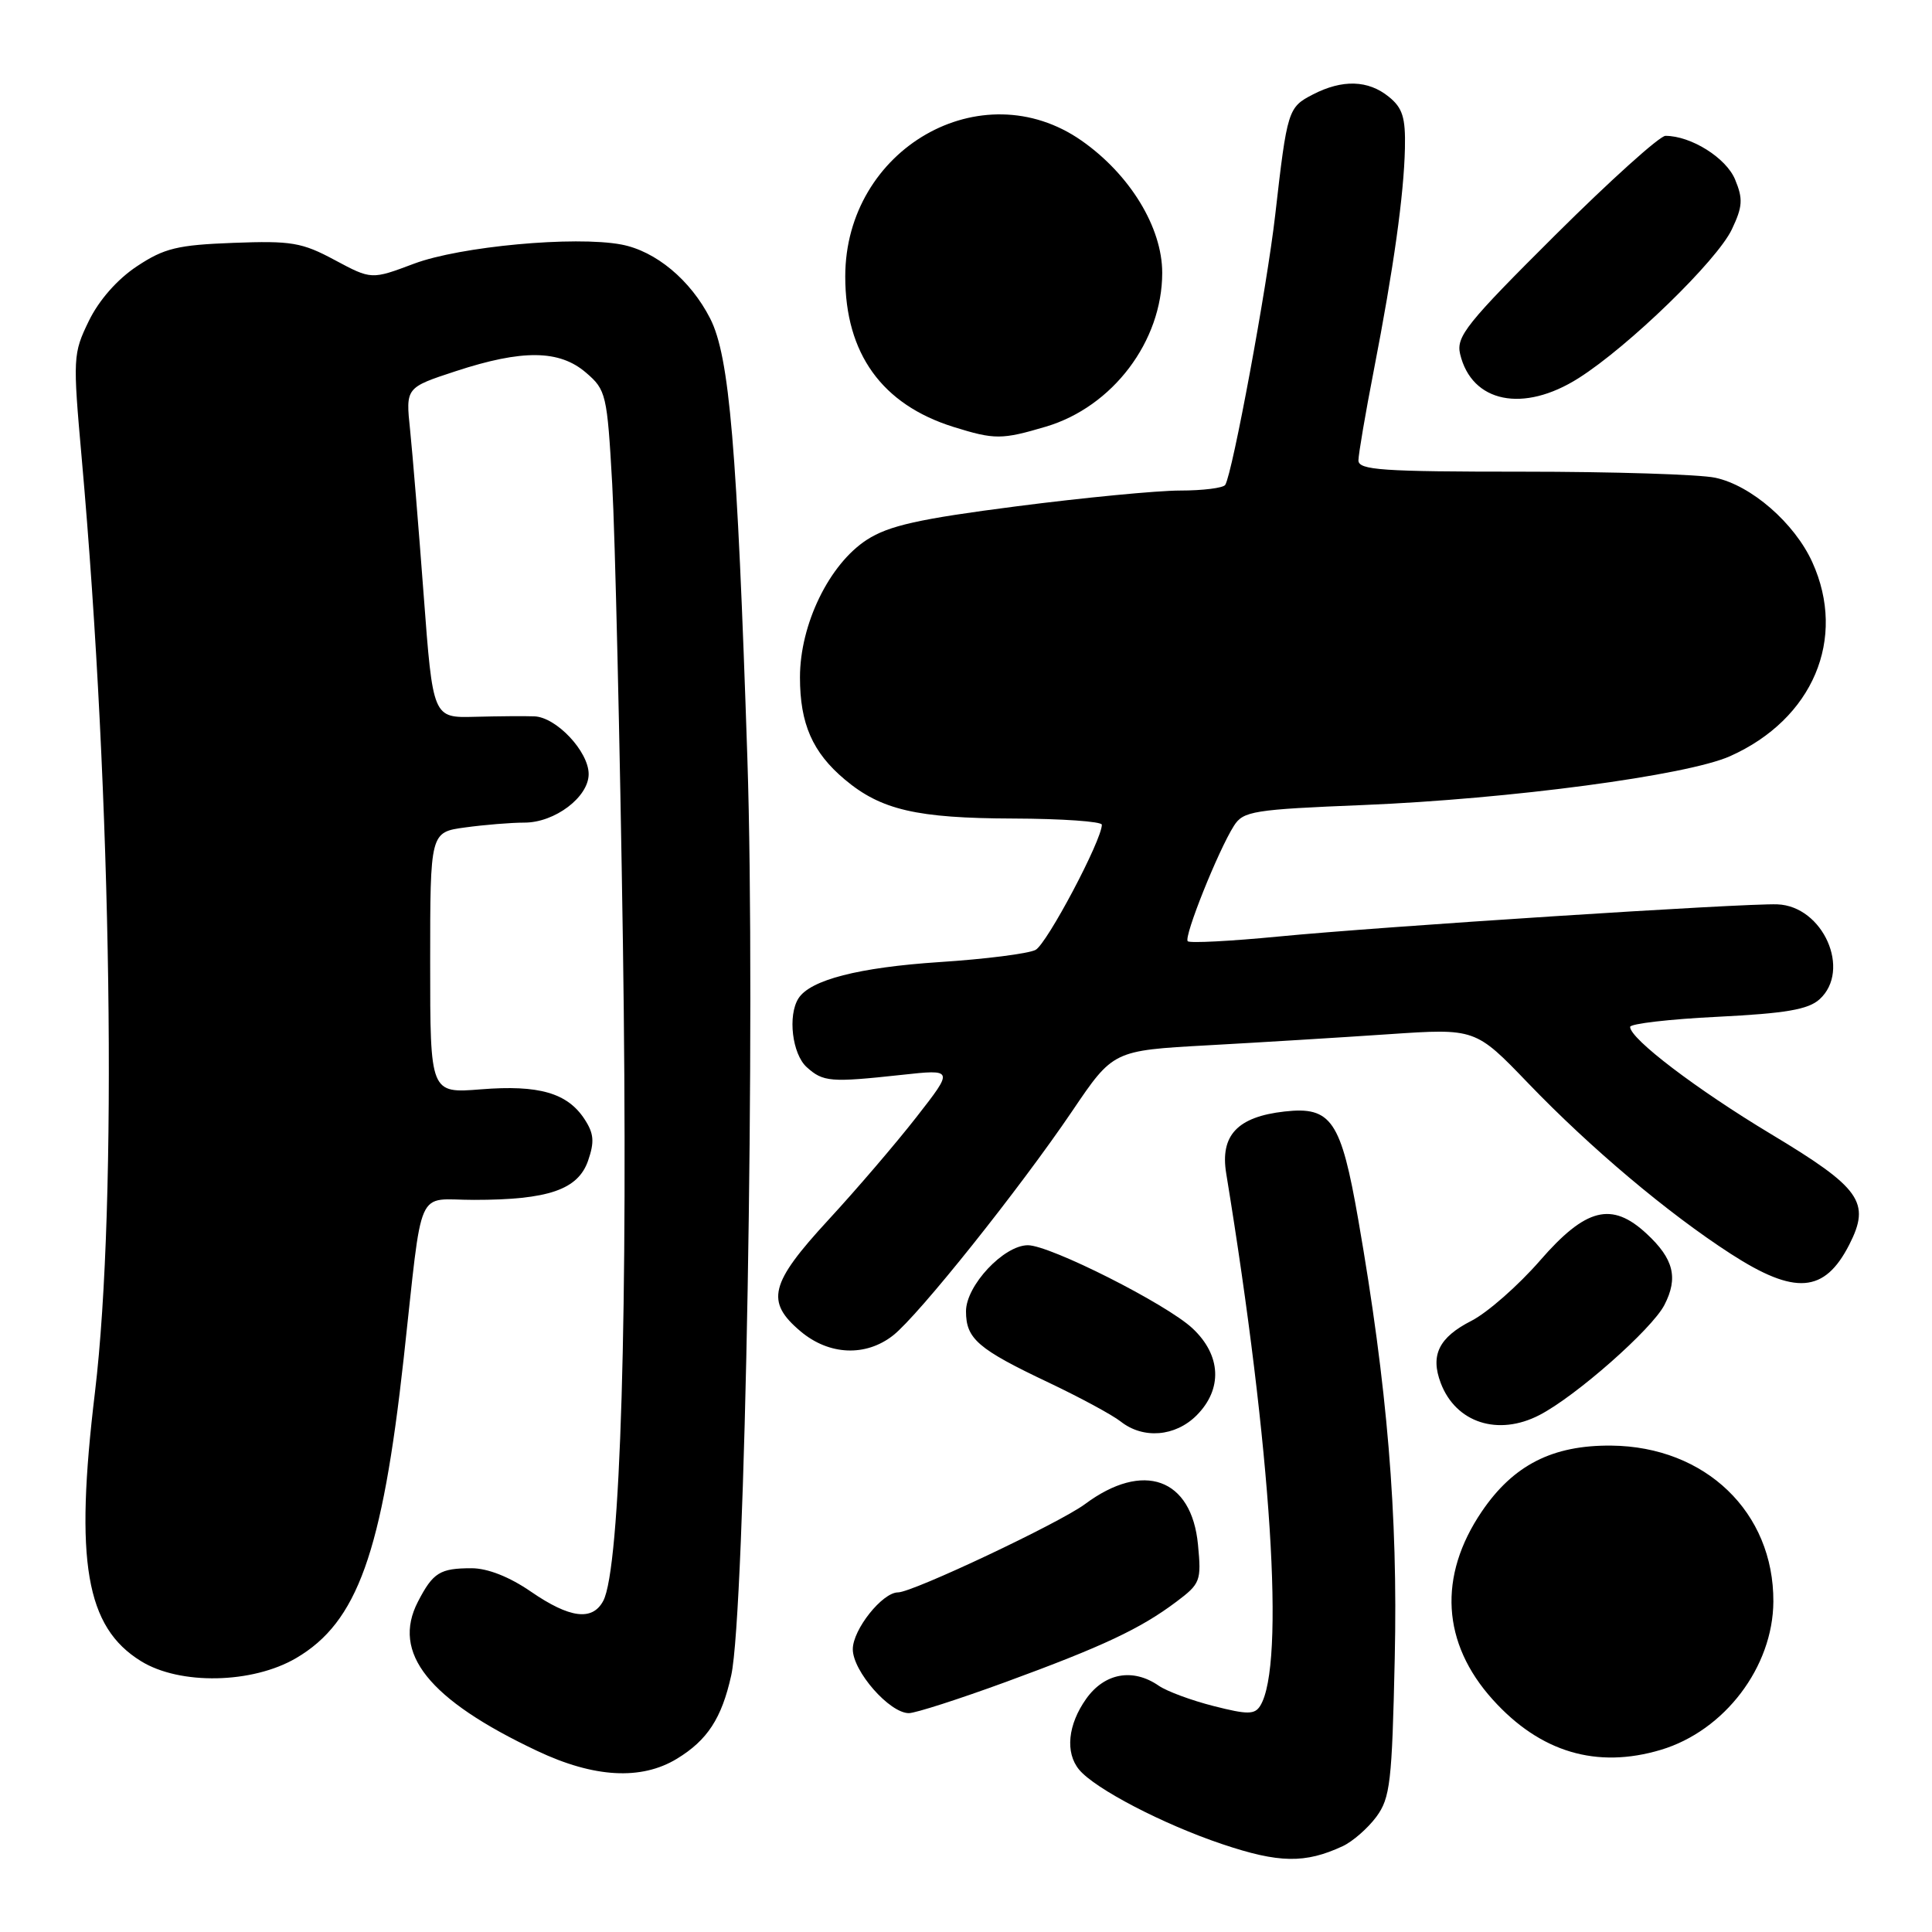 <?xml version="1.0" encoding="UTF-8" standalone="no"?>
<!DOCTYPE svg PUBLIC "-//W3C//DTD SVG 1.1//EN" "http://www.w3.org/Graphics/SVG/1.1/DTD/svg11.dtd" >
<svg xmlns="http://www.w3.org/2000/svg" xmlns:xlink="http://www.w3.org/1999/xlink" version="1.1" viewBox="0 0 256 256">
 <g >
 <path fill="currentColor"
d=" M 177.91 244.63 C 179.24 244.01 181.24 242.26 182.37 240.74 C 184.21 238.24 184.45 236.17 184.81 219.74 C 185.24 200.67 183.83 183.74 179.98 161.63 C 177.69 148.47 176.41 146.58 170.21 147.28 C 163.97 147.98 161.65 150.44 162.48 155.49 C 168.48 192.16 170.31 220.65 166.99 226.02 C 166.26 227.20 165.32 227.21 160.81 226.06 C 157.89 225.32 154.61 224.11 153.53 223.36 C 150.11 221.00 146.37 221.68 143.94 225.08 C 141.49 228.52 141.12 232.23 142.99 234.49 C 145.10 237.03 154.13 241.73 161.96 244.36 C 169.48 246.89 172.94 246.94 177.91 244.63 Z  M 89.70 233.04 C 93.74 230.58 95.63 227.68 96.89 222.00 C 98.74 213.72 100.14 134.11 99.03 100.46 C 97.68 59.29 96.66 47.21 94.10 42.20 C 91.50 37.10 86.88 33.26 82.33 32.40 C 76.16 31.24 60.97 32.65 54.86 34.94 C 49.22 37.06 49.22 37.06 44.36 34.46 C 40.01 32.12 38.60 31.89 30.92 32.18 C 23.53 32.46 21.77 32.88 18.15 35.28 C 15.54 37.01 13.12 39.76 11.77 42.53 C 9.67 46.86 9.64 47.39 10.83 60.75 C 14.84 105.81 15.59 159.39 12.58 184.50 C 9.88 206.93 11.36 215.59 18.68 220.11 C 23.83 223.30 33.44 223.11 39.25 219.70 C 47.35 214.95 50.64 205.79 53.49 180.00 C 56.08 156.53 54.98 159.00 62.80 158.99 C 72.65 158.99 76.58 157.64 77.92 153.81 C 78.79 151.29 78.70 150.20 77.45 148.29 C 75.18 144.82 71.40 143.73 63.75 144.34 C 57.00 144.88 57.00 144.88 57.00 127.58 C 57.00 110.27 57.00 110.27 61.64 109.64 C 64.19 109.29 67.73 109.00 69.50 109.00 C 73.52 109.00 78.00 105.61 78.00 102.57 C 78.00 99.58 73.71 95.02 70.80 94.92 C 69.53 94.87 65.99 94.90 62.93 94.98 C 57.36 95.13 57.36 95.13 56.14 78.86 C 55.47 69.91 54.66 60.06 54.34 56.97 C 53.75 51.36 53.75 51.36 60.40 49.18 C 69.22 46.29 74.12 46.34 77.65 49.38 C 80.31 51.66 80.45 52.25 81.12 64.13 C 81.50 70.93 82.14 98.33 82.54 125.00 C 83.25 173.50 82.23 207.84 79.93 212.13 C 78.49 214.82 75.50 214.44 70.35 210.90 C 67.51 208.94 64.61 207.80 62.49 207.80 C 58.29 207.80 57.38 208.37 55.38 212.23 C 51.86 219.03 56.78 225.20 71.17 232.00 C 78.71 235.57 84.97 235.92 89.70 233.04 Z  M 220.08 231.86 C 228.52 229.33 234.93 220.88 234.98 212.22 C 235.04 200.38 225.98 191.67 213.50 191.55 C 205.71 191.48 200.53 194.12 196.34 200.29 C 190.53 208.86 191.05 217.73 197.80 225.21 C 204.08 232.18 211.56 234.41 220.08 231.86 Z  M 133.25 222.88 C 146.13 218.16 151.11 215.82 155.86 212.25 C 159.06 209.85 159.20 209.48 158.74 204.68 C 157.90 195.85 151.49 193.56 143.77 199.30 C 140.41 201.80 120.93 211.00 118.99 211.00 C 116.92 211.00 113.00 215.92 113.00 218.53 C 113.00 221.45 117.87 227.00 120.43 227.00 C 121.30 227.00 127.07 225.14 133.25 222.88 Z  M 158.55 187.55 C 162.03 184.06 161.82 179.57 158.01 176.01 C 154.56 172.78 139.14 165.00 136.20 165.00 C 133.01 165.00 128.00 170.34 128.00 173.75 C 128.00 177.40 129.56 178.75 139.00 183.22 C 143.12 185.18 147.40 187.49 148.50 188.36 C 151.48 190.71 155.72 190.37 158.55 187.55 Z  M 203.99 187.50 C 208.81 185.01 218.87 176.14 220.54 172.92 C 222.40 169.32 221.78 166.80 218.18 163.47 C 213.56 159.18 210.13 160.05 204.06 167.03 C 201.18 170.34 197.09 173.93 194.98 175.01 C 190.66 177.21 189.50 179.56 190.91 183.27 C 192.91 188.53 198.51 190.34 203.99 187.50 Z  M 118.35 176.94 C 121.72 174.29 135.07 157.56 142.07 147.23 C 147.50 139.20 147.50 139.20 160.00 138.51 C 166.88 138.13 177.68 137.47 184.00 137.04 C 195.50 136.26 195.50 136.26 202.50 143.54 C 210.76 152.13 220.98 160.74 229.32 166.13 C 237.86 171.65 241.76 171.34 245.04 164.92 C 247.90 159.31 246.56 157.42 234.68 150.28 C 224.80 144.34 216.00 137.65 216.00 136.07 C 216.00 135.65 221.21 135.04 227.59 134.73 C 236.60 134.28 239.59 133.77 241.09 132.42 C 245.35 128.57 241.57 120.05 235.50 119.83 C 231.12 119.67 182.76 122.79 169.36 124.10 C 163.05 124.71 157.66 124.99 157.38 124.72 C 156.83 124.16 161.42 112.69 163.51 109.41 C 164.74 107.48 166.07 107.26 180.67 106.67 C 200.10 105.87 223.53 102.75 229.24 100.20 C 240.23 95.29 244.74 84.63 240.14 74.49 C 237.78 69.30 232.04 64.31 227.27 63.30 C 225.20 62.86 213.71 62.50 201.75 62.50 C 183.09 62.50 180.00 62.29 180.00 61.00 C 180.01 60.17 180.92 54.80 182.04 49.05 C 184.67 35.50 186.02 25.86 186.16 19.64 C 186.25 15.58 185.85 14.29 184.02 12.82 C 181.29 10.60 177.87 10.50 173.96 12.52 C 170.67 14.22 170.56 14.57 168.97 28.50 C 167.88 38.06 163.32 62.68 162.35 64.25 C 162.09 64.66 159.40 65.00 156.38 65.00 C 153.35 65.00 143.59 65.94 134.69 67.09 C 121.74 68.76 117.77 69.65 114.87 71.52 C 109.88 74.75 106.00 82.71 106.00 89.75 C 106.00 95.90 107.66 99.70 111.94 103.29 C 116.73 107.32 121.47 108.42 134.25 108.46 C 140.71 108.48 145.99 108.85 146.00 109.28 C 146.01 111.31 138.72 125.08 137.21 125.87 C 136.27 126.36 130.55 127.09 124.50 127.48 C 113.78 128.19 107.36 129.84 105.80 132.29 C 104.36 134.56 104.97 139.66 106.89 141.40 C 109.07 143.37 110.03 143.45 119.44 142.43 C 126.39 141.67 126.39 141.67 121.44 148.01 C 118.72 151.50 113.46 157.64 109.75 161.66 C 102.00 170.07 101.40 172.47 106.08 176.41 C 109.85 179.59 114.72 179.80 118.35 176.94 Z  M 138.60 56.53 C 147.44 53.90 154.00 45.22 154.00 36.15 C 154.00 30.13 149.72 23.12 143.32 18.64 C 130.04 9.36 112.00 19.73 112.00 36.64 C 112.00 46.85 116.86 53.60 126.34 56.57 C 131.80 58.27 132.73 58.27 138.60 56.53 Z  M 209.18 50.10 C 215.81 45.90 227.52 34.53 229.48 30.39 C 230.91 27.38 230.98 26.36 229.91 23.79 C 228.73 20.92 224.07 18.00 220.68 18.00 C 219.92 18.00 213.35 23.92 206.08 31.15 C 194.34 42.83 192.93 44.59 193.47 46.90 C 195.00 53.36 201.84 54.76 209.18 50.10 Z "/>
</g>
</svg>